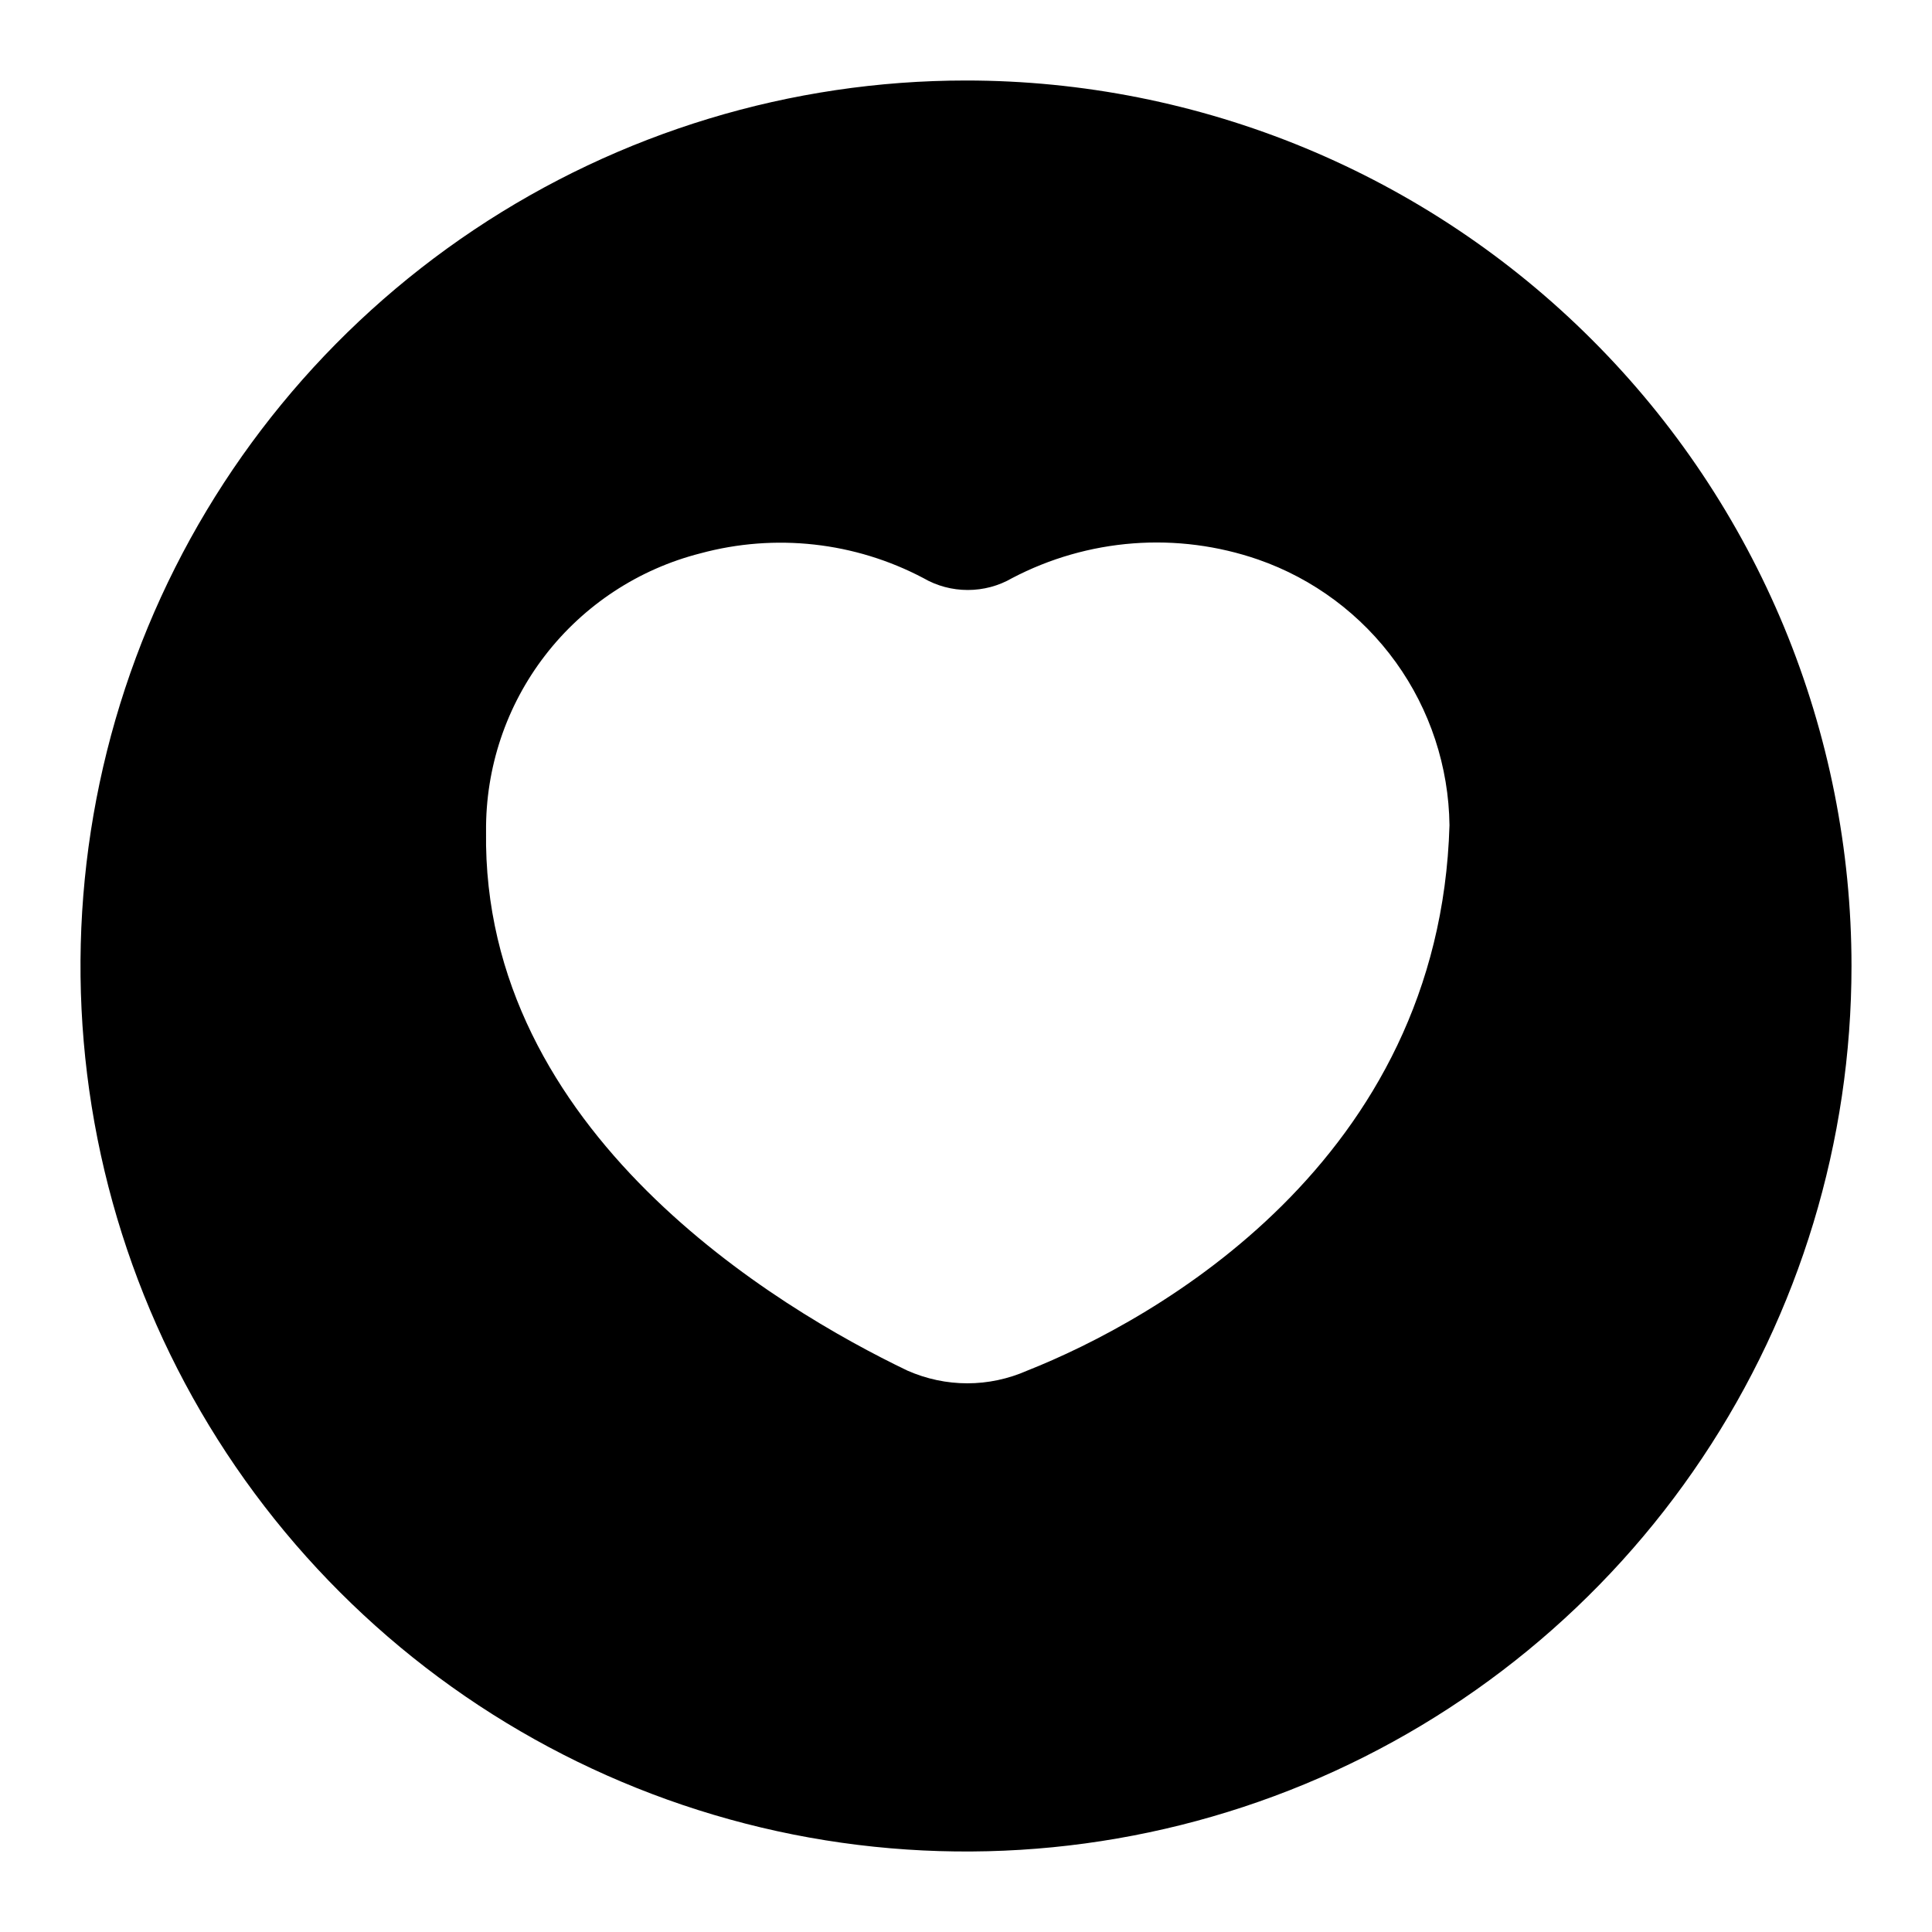 <svg width="24" height="24" viewBox="0 0 24 24" fill="none" xmlns="http://www.w3.org/2000/svg">
<path d="M12 1C9.824 1 7.698 1.645 5.889 2.854C4.08 4.063 2.67 5.78 1.837 7.79C1.005 9.8 0.787 12.012 1.211 14.146C1.636 16.28 2.683 18.24 4.222 19.778C5.76 21.317 7.72 22.364 9.854 22.789C11.988 23.213 14.2 22.995 16.209 22.163C18.22 21.33 19.938 19.92 21.146 18.111C22.355 16.302 23 14.176 23 12C23 10.556 22.715 9.125 22.163 7.79C21.61 6.456 20.8 5.243 19.778 4.222C18.757 3.2 17.544 2.39 16.209 1.837C14.875 1.285 13.444 1 12 1ZM12.759 17.027C12.525 17.13 12.272 17.184 12.017 17.184C11.761 17.184 11.508 17.13 11.274 17.027C9.668 16.257 5.983 14.068 6.038 10.328C6.031 9.537 6.289 8.767 6.772 8.141C7.255 7.515 7.934 7.069 8.7 6.874C9.63 6.622 10.62 6.732 11.472 7.182C11.639 7.279 11.829 7.329 12.022 7.329C12.215 7.329 12.405 7.279 12.572 7.182C13.039 6.937 13.551 6.79 14.077 6.75C14.603 6.71 15.132 6.779 15.63 6.951C16.317 7.19 16.914 7.636 17.339 8.226C17.764 8.816 17.997 9.524 18.006 10.251C17.885 14.431 14.343 16.4 12.759 17.027Z" fill="black"/>
</svg>
